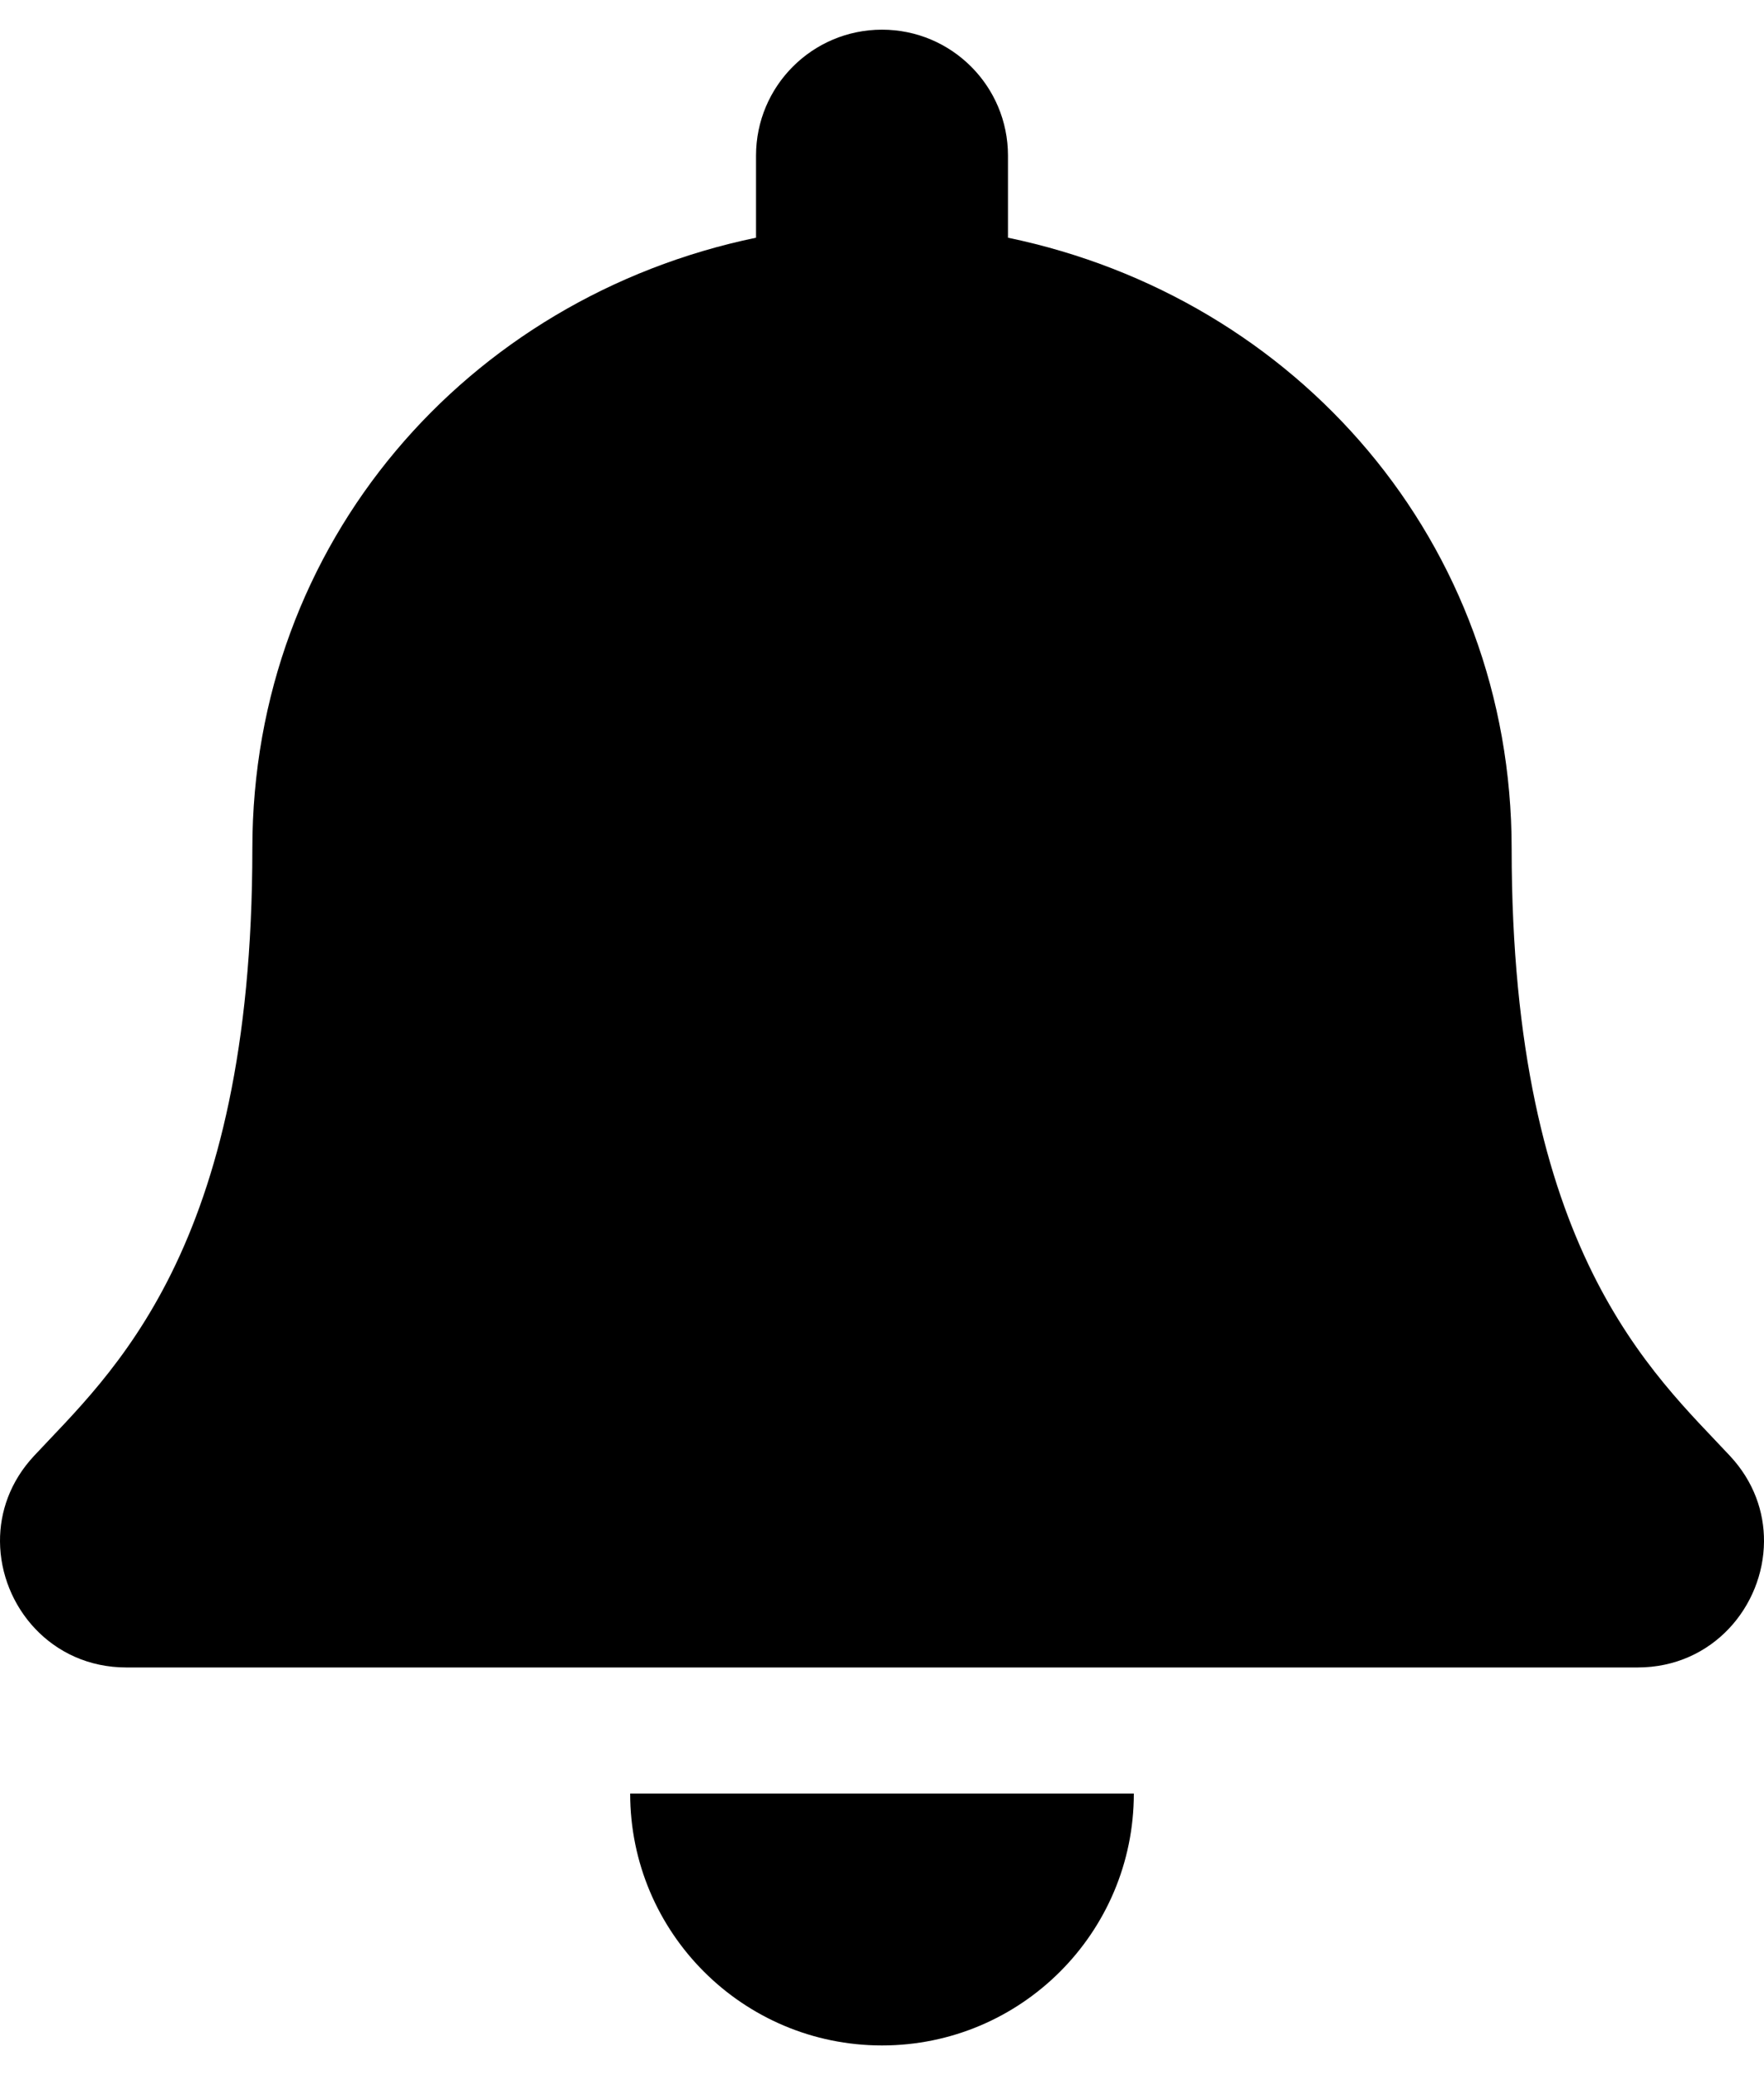 <svg width="17" height="20" viewBox="0 0 17 20" fill="none" xmlns="http://www.w3.org/2000/svg">
<path d="M8.5 19.714C9.84 19.714 10.927 18.627 10.927 17.286H6.073C6.073 18.627 7.16 19.714 8.5 19.714ZM16.673 14.033C15.94 13.245 14.568 12.06 14.568 8.179C14.568 5.23 12.501 2.87 9.714 2.291V1.5C9.714 0.829 9.17 0.286 8.5 0.286C7.83 0.286 7.286 0.829 7.286 1.5V2.291C4.499 2.87 2.432 5.23 2.432 8.179C2.432 12.06 1.06 13.245 0.327 14.033C0.099 14.278 -0.002 14.571 2.62356e-05 14.857C0.004 15.479 0.493 16.071 1.218 16.071H15.782C16.507 16.071 16.996 15.479 17 14.857C17.002 14.571 16.901 14.278 16.673 14.033Z" fill="black"/>
</svg>
